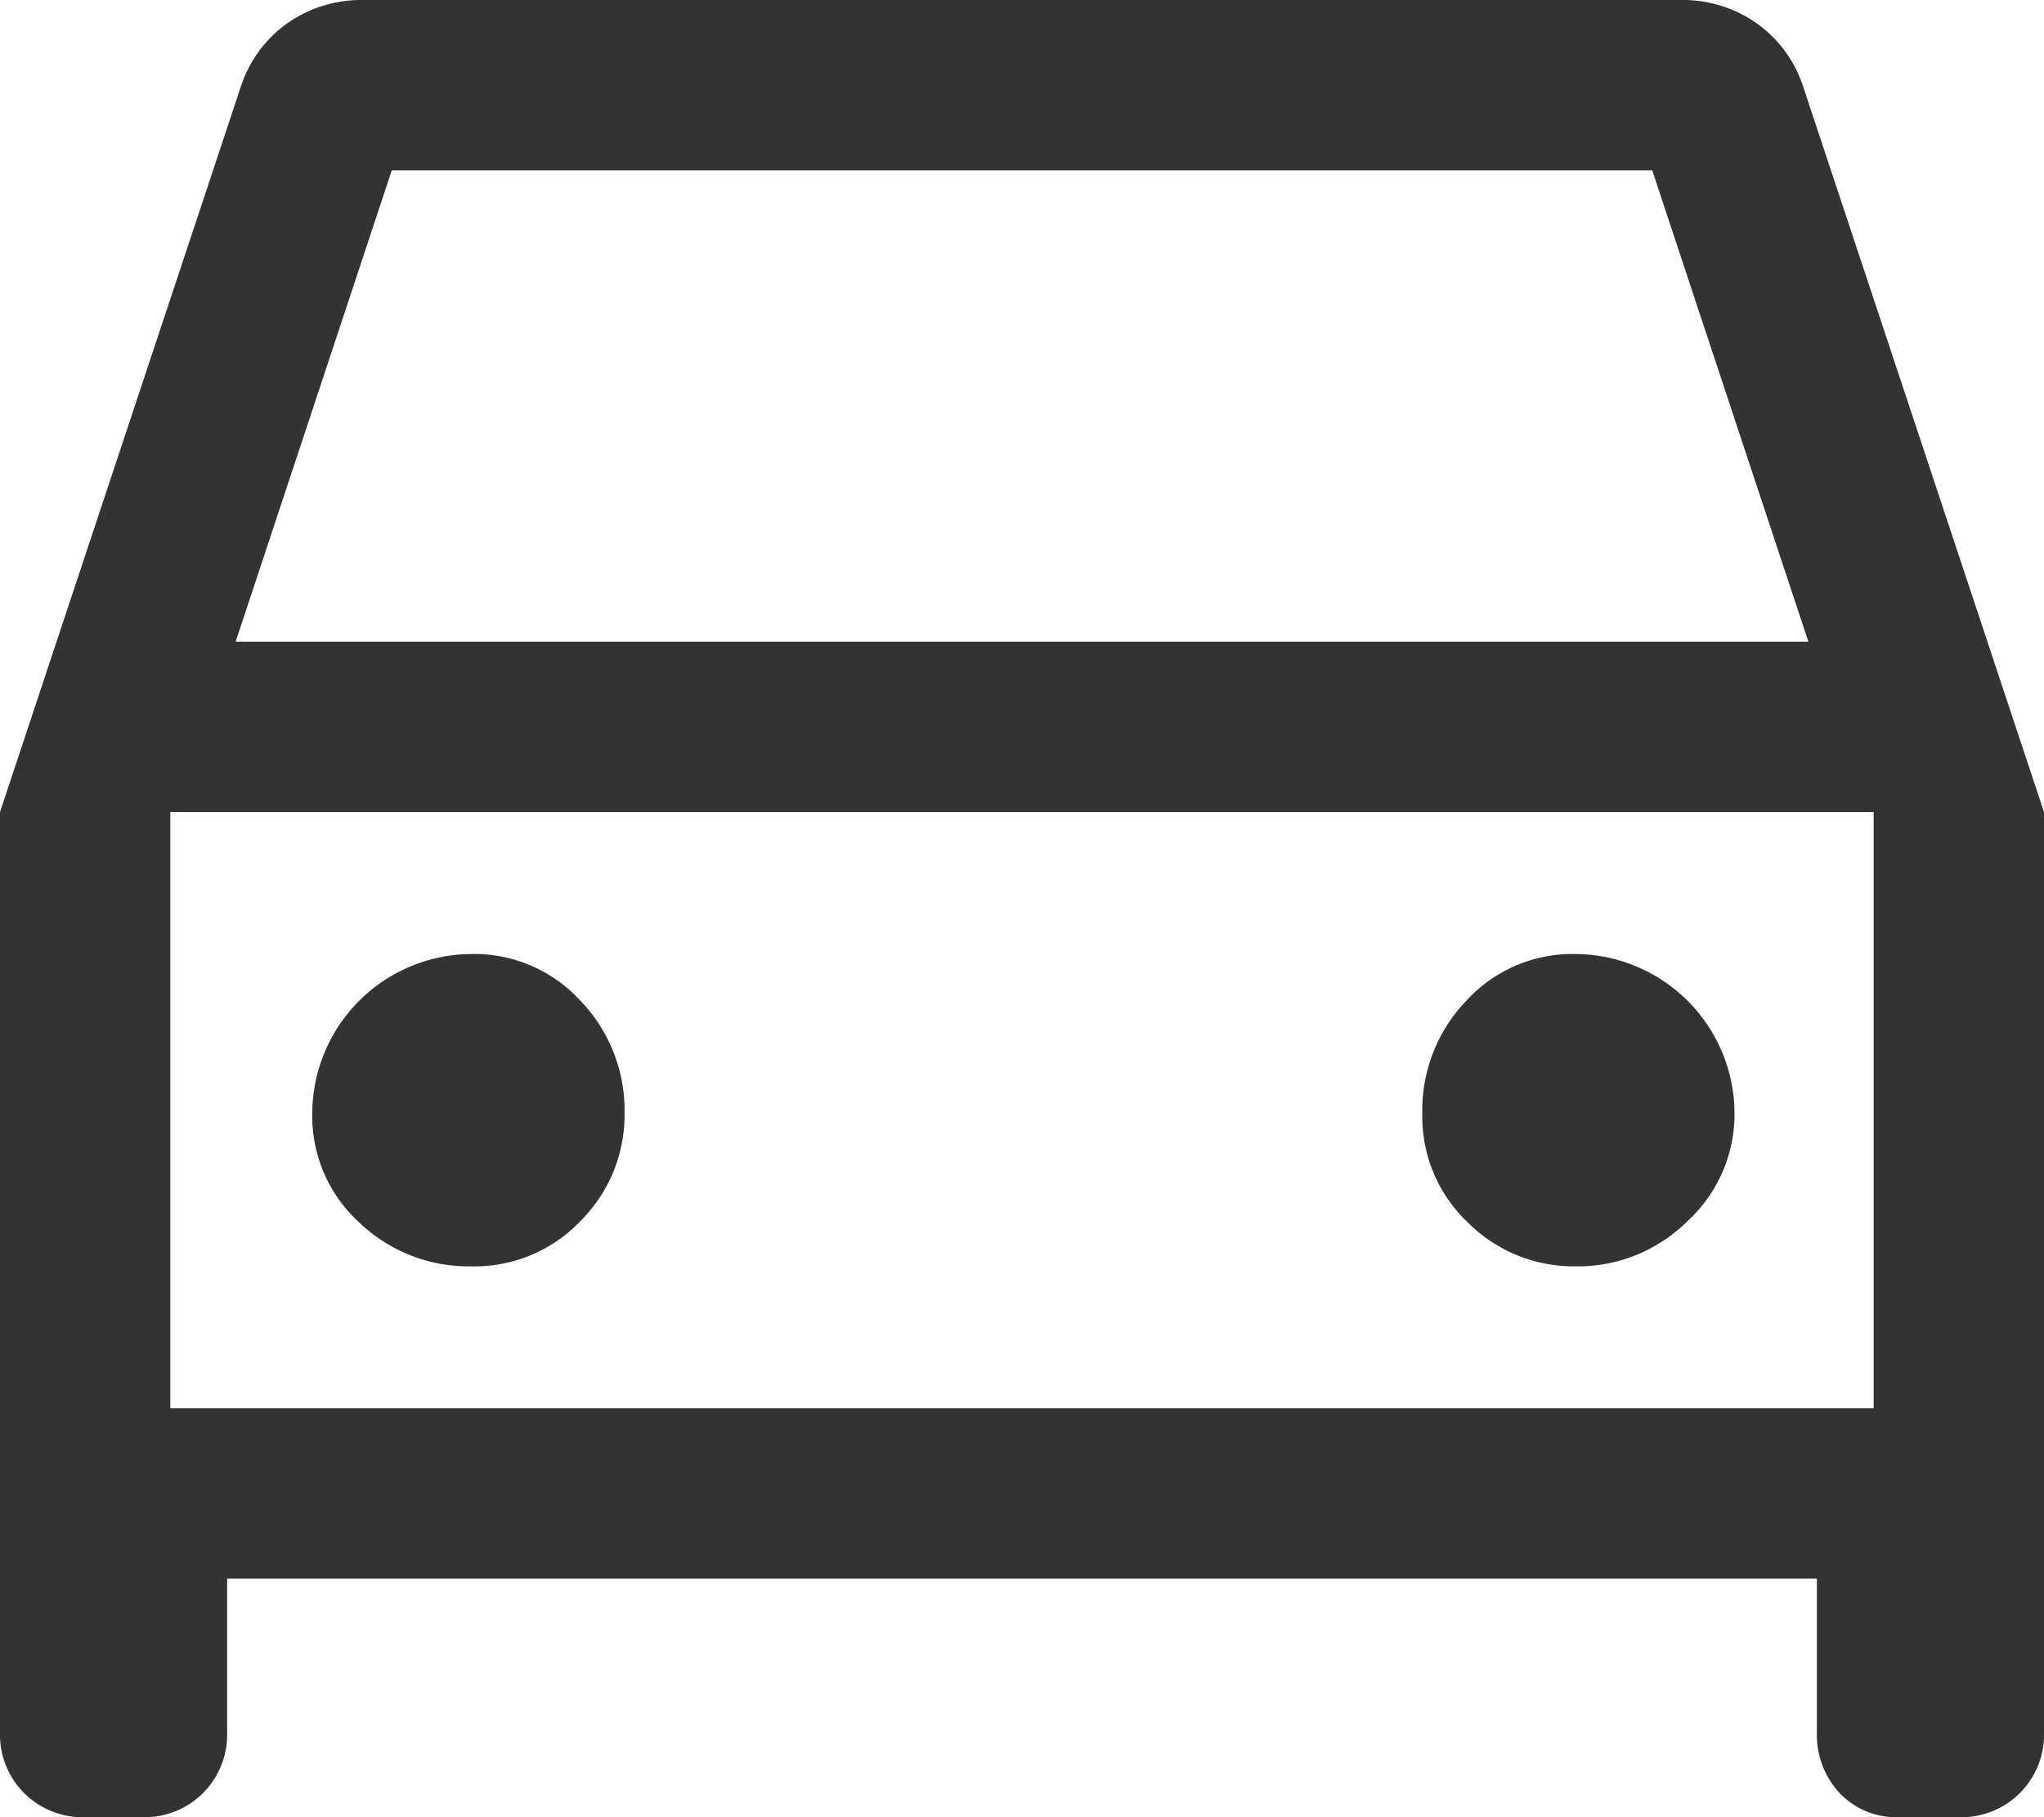 <svg xmlns="http://www.w3.org/2000/svg" width="54" height="48" viewBox="0 0 54 48">
  <path id="directions_car_FILL0_wght400_GRAD0_opsz48" d="M12,51.7v4.05A2.18,2.18,0,0,1,9.75,58H8.25A2.18,2.18,0,0,1,6,55.75V31.45l6.375-19.2a3.3,3.3,0,0,1,1.237-1.65A3.394,3.394,0,0,1,15.6,10H50.4a3.394,3.394,0,0,1,1.988.6,3.3,3.3,0,0,1,1.237,1.65L60,31.45v24.3A2.18,2.18,0,0,1,57.75,58H56.175a2.063,2.063,0,0,1-1.575-.637A2.26,2.26,0,0,1,54,55.75V51.7Zm.225-24.75h41.55L49.65,14.5H16.35ZM10.5,31.45v0Zm7.95,12a3.858,3.858,0,0,0,2.888-1.2A3.956,3.956,0,0,0,22.5,39.4a4.176,4.176,0,0,0-1.163-2.963A3.8,3.8,0,0,0,18.45,35.2a4.225,4.225,0,0,0-4.2,4.2,3.8,3.8,0,0,0,1.238,2.888A4.176,4.176,0,0,0,18.45,43.45Zm29.175,0a4.106,4.106,0,0,0,2.962-1.2,3.836,3.836,0,0,0,1.237-2.85,4.225,4.225,0,0,0-4.2-4.2,3.8,3.8,0,0,0-2.888,1.237A4.176,4.176,0,0,0,43.575,39.4a3.858,3.858,0,0,0,1.2,2.888A3.956,3.956,0,0,0,47.625,43.45ZM10.5,47.2h45V31.45h-45Z" transform="translate(-6 -10)" fill="#333"/>
</svg>
